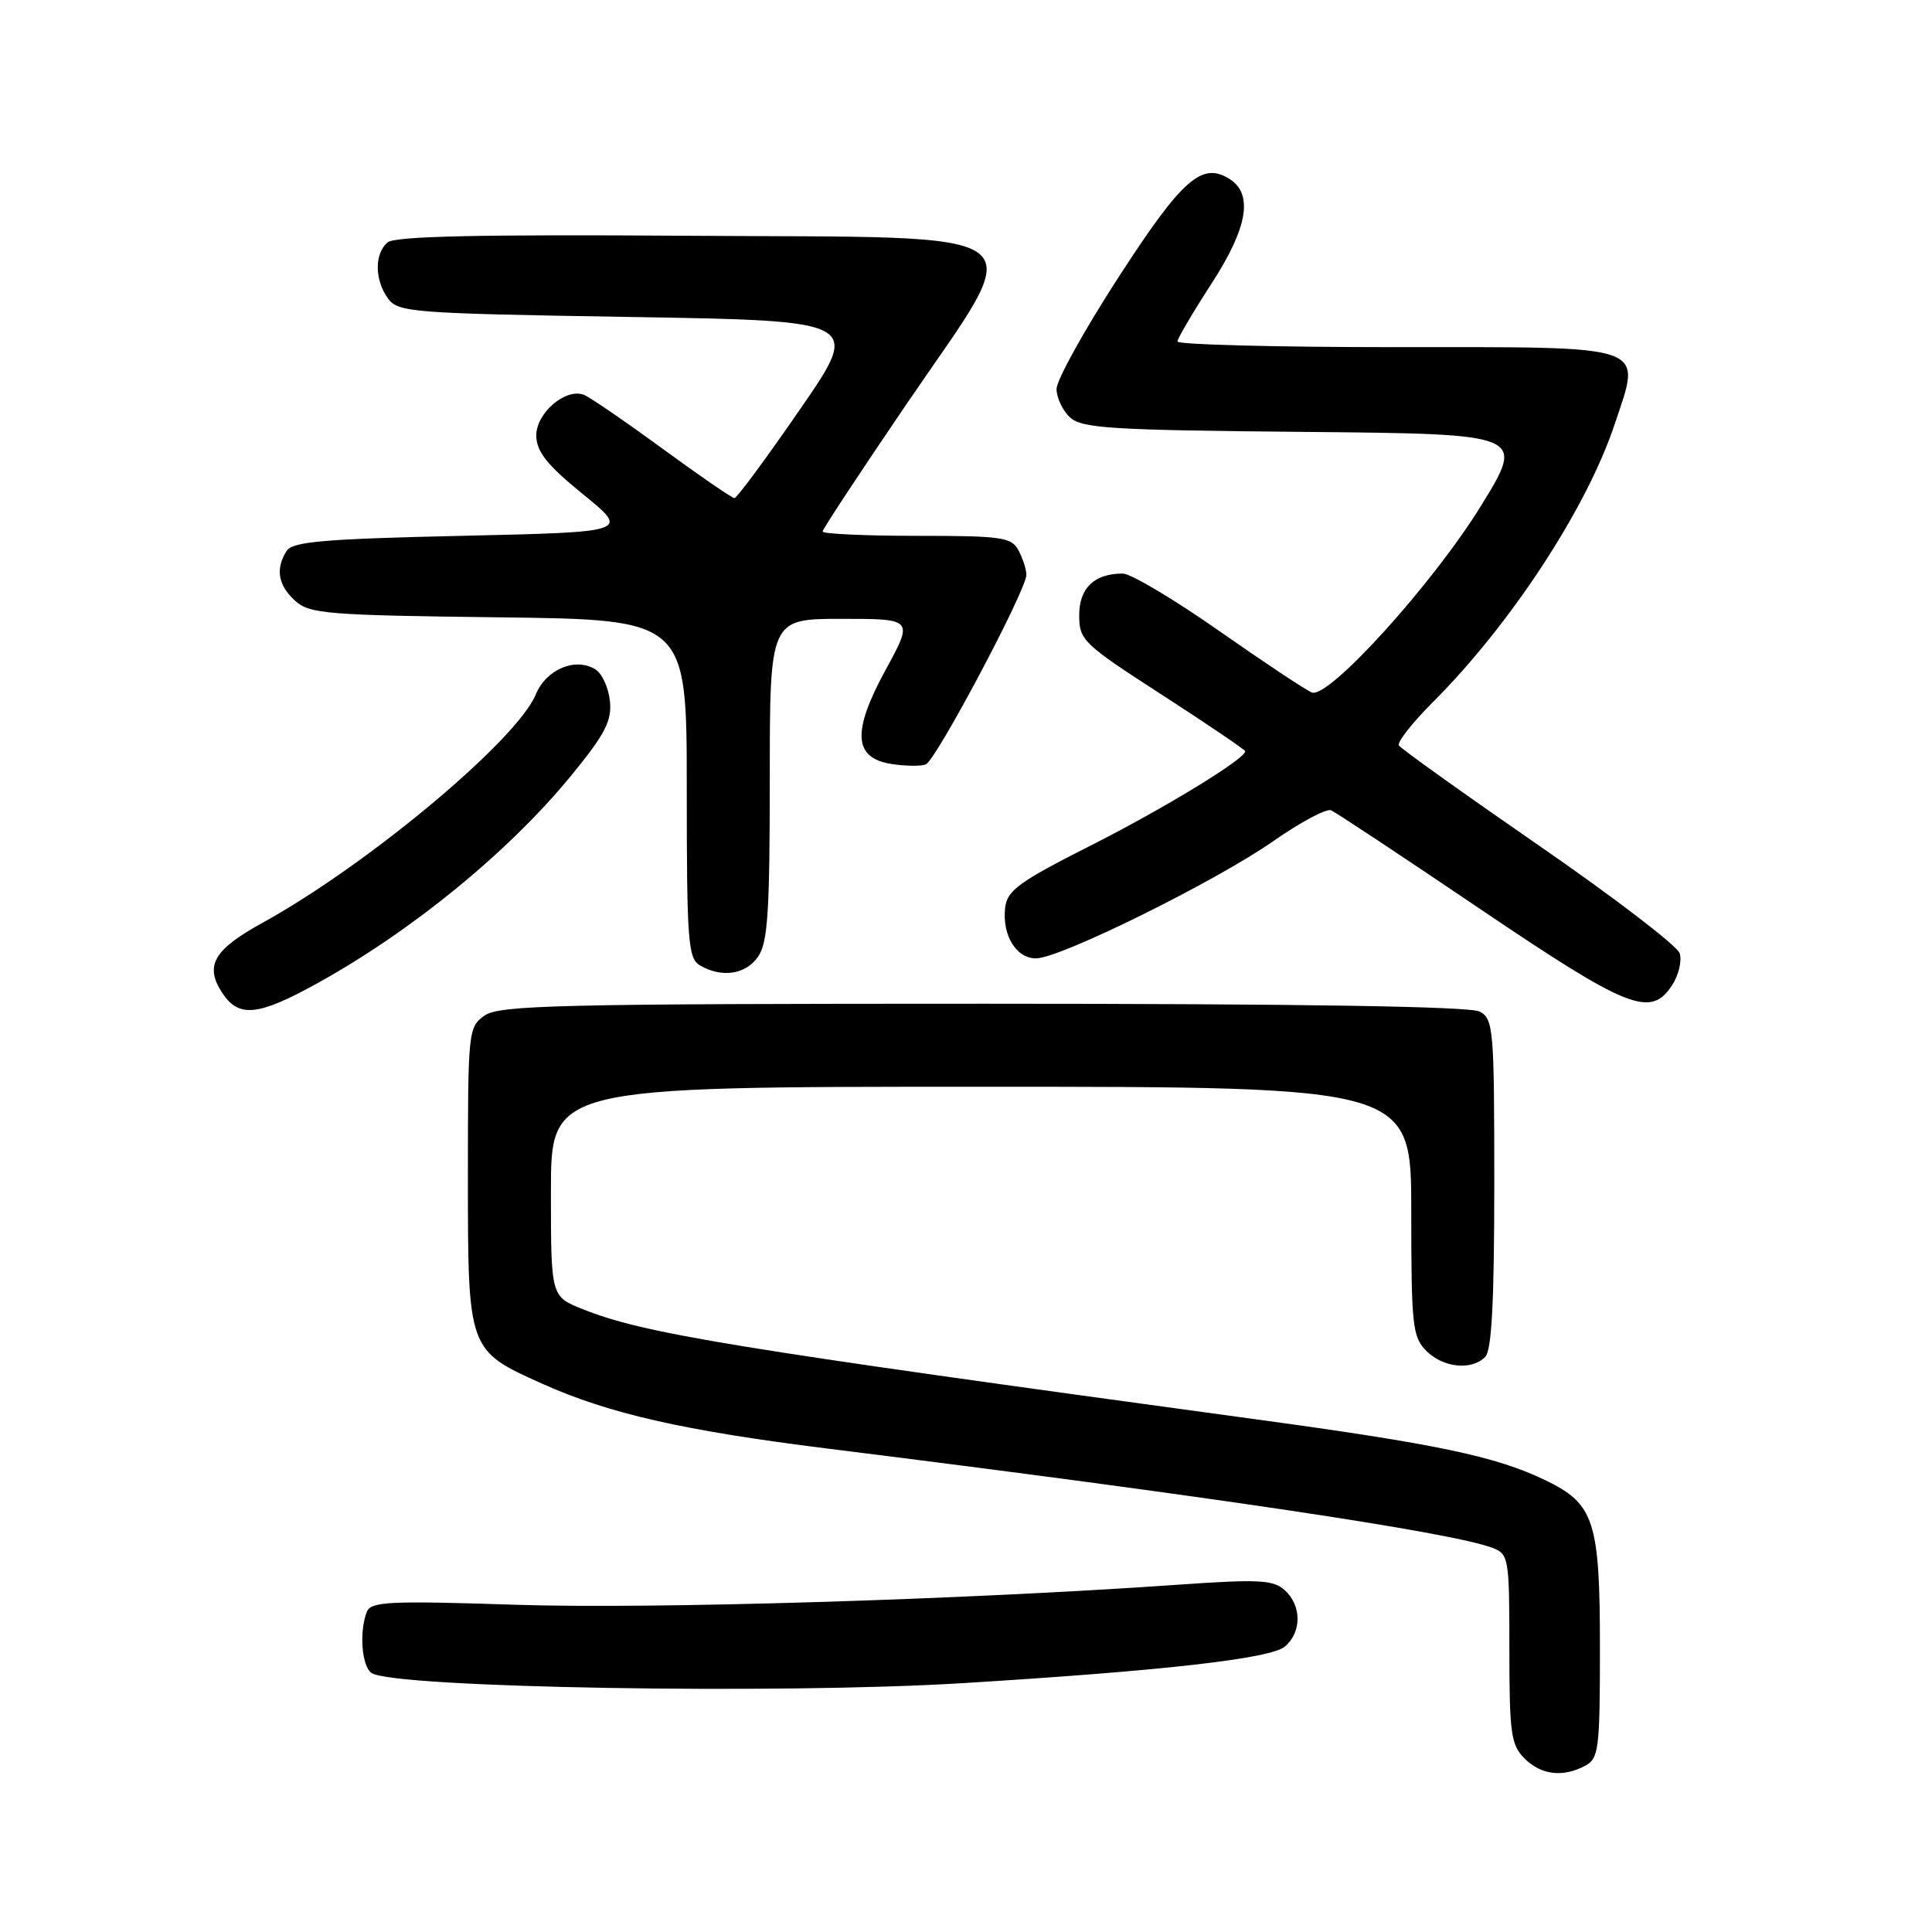 <?xml version="1.0" encoding="UTF-8" standalone="no"?>
<!DOCTYPE svg PUBLIC "-//W3C//DTD SVG 1.1//EN" "http://www.w3.org/Graphics/SVG/1.1/DTD/svg11.dtd" >
<svg xmlns="http://www.w3.org/2000/svg" xmlns:xlink="http://www.w3.org/1999/xlink" version="1.1" viewBox="0 0 256 256">
 <g >
 <path fill="currentColor"
d=" M 210.07 233.96 C 211.84 233.01 212.00 231.74 212.00 218.42 C 212.00 201.54 211.26 199.27 204.78 196.14 C 198.18 192.96 190.41 191.33 166.00 188.01 C 96.46 178.54 85.34 176.72 77.16 173.45 C 73.00 171.78 73.00 171.78 73.00 157.89 C 73.00 144.00 73.00 144.00 130.00 144.00 C 187.00 144.00 187.00 144.00 187.00 160.50 C 187.00 175.67 187.16 177.16 189.00 179.00 C 191.24 181.24 194.98 181.62 196.80 179.80 C 197.66 178.94 198.00 172.43 198.00 156.84 C 198.00 136.34 197.89 135.01 196.07 134.04 C 194.79 133.35 172.38 133.00 130.29 133.00 C 74.12 133.00 66.18 133.19 64.22 134.56 C 62.05 136.08 62.00 136.59 62.00 155.92 C 62.00 178.97 61.99 178.93 71.87 183.36 C 80.67 187.31 90.56 189.56 109.54 191.93 C 160.26 198.25 192.34 203.04 197.73 205.09 C 199.92 205.92 200.00 206.37 200.00 218.48 C 200.00 229.67 200.21 231.21 202.00 233.00 C 204.20 235.20 207.10 235.55 210.07 233.96 Z  M 127.50 223.03 C 154.09 221.40 168.37 219.78 170.25 218.18 C 172.50 216.27 172.49 212.75 170.24 210.71 C 168.71 209.33 166.83 209.23 155.99 209.99 C 127.53 211.98 86.28 213.23 68.35 212.64 C 51.49 212.09 49.14 212.21 48.60 213.59 C 47.57 216.27 47.94 220.84 49.25 221.69 C 52.28 223.65 103.14 224.52 127.50 223.03 Z  M 41.90 130.37 C 54.48 123.44 67.37 112.91 75.65 102.81 C 80.17 97.29 81.08 95.55 80.82 92.91 C 80.64 91.14 79.78 89.25 78.90 88.70 C 76.27 87.05 72.37 88.68 71.00 92.01 C 68.48 98.09 48.67 114.64 34.74 122.30 C 28.30 125.85 27.09 127.96 29.44 131.55 C 31.62 134.88 34.15 134.64 41.90 130.37 Z  M 221.56 130.55 C 222.44 129.20 222.89 127.29 222.56 126.30 C 222.22 125.31 213.83 118.88 203.89 112.02 C 193.96 105.16 185.62 99.20 185.36 98.78 C 185.10 98.36 187.12 95.78 189.85 93.05 C 200.19 82.72 210.26 67.32 213.95 56.22 C 217.52 45.49 218.97 46.00 184.96 46.00 C 169.03 46.00 156.01 45.66 156.02 45.25 C 156.03 44.84 158.08 41.36 160.57 37.52 C 165.34 30.15 166.09 25.70 162.90 23.70 C 159.25 21.42 156.64 23.72 148.25 36.67 C 143.71 43.67 140.00 50.36 140.00 51.54 C 140.00 52.72 140.82 54.43 141.81 55.33 C 143.39 56.76 147.41 57.00 172.86 57.23 C 202.09 57.50 202.09 57.50 196.30 66.93 C 189.93 77.29 176.06 92.62 173.83 91.76 C 173.07 91.47 167.56 87.81 161.57 83.62 C 155.59 79.43 149.83 76.00 148.78 76.00 C 145.00 76.00 143.00 77.91 143.00 81.53 C 143.00 84.83 143.49 85.30 154.00 92.09 C 160.05 96.00 165.00 99.36 165.00 99.55 C 165.00 100.56 154.19 107.16 144.50 112.05 C 135.06 116.82 133.46 117.98 133.19 120.25 C 132.76 123.91 134.64 127.00 137.29 126.99 C 140.48 126.98 161.09 116.79 168.74 111.44 C 172.32 108.94 175.76 107.10 176.38 107.37 C 177.00 107.64 185.82 113.48 196.00 120.36 C 215.79 133.74 218.71 134.90 221.56 130.55 Z  M 100.44 126.78 C 101.73 124.94 102.00 120.92 102.00 103.28 C 102.00 82.00 102.00 82.00 111.52 82.00 C 121.04 82.00 121.04 82.00 117.35 88.76 C 112.84 97.03 113.09 100.49 118.24 101.25 C 120.03 101.52 122.03 101.54 122.67 101.29 C 124.01 100.78 135.99 78.20 136.00 76.18 C 136.00 75.46 135.53 74.00 134.96 72.93 C 134.03 71.18 132.76 71.00 121.46 71.00 C 114.61 71.00 109.00 70.74 109.00 70.43 C 109.00 70.12 114.04 62.47 120.19 53.44 C 136.40 29.65 138.92 31.56 91.09 31.24 C 63.61 31.05 52.35 31.30 51.37 32.11 C 49.60 33.58 49.62 37.10 51.42 39.56 C 52.75 41.39 54.61 41.53 83.47 42.00 C 114.11 42.50 114.11 42.50 106.00 54.25 C 101.55 60.71 97.64 66.00 97.32 66.00 C 97.00 66.00 92.69 63.04 87.74 59.42 C 82.79 55.80 78.12 52.60 77.36 52.31 C 74.93 51.38 70.99 54.78 71.06 57.77 C 71.10 59.87 72.53 61.65 77.26 65.50 C 83.42 70.50 83.42 70.50 61.17 71.00 C 42.87 71.41 38.76 71.77 37.98 73.00 C 36.47 75.39 36.84 77.54 39.10 79.60 C 41.03 81.34 43.26 81.52 66.10 81.80 C 91.00 82.10 91.00 82.10 91.00 104.50 C 91.00 124.78 91.17 127.00 92.75 127.92 C 95.64 129.60 98.79 129.14 100.44 126.78 Z "/>
</g>
</svg>